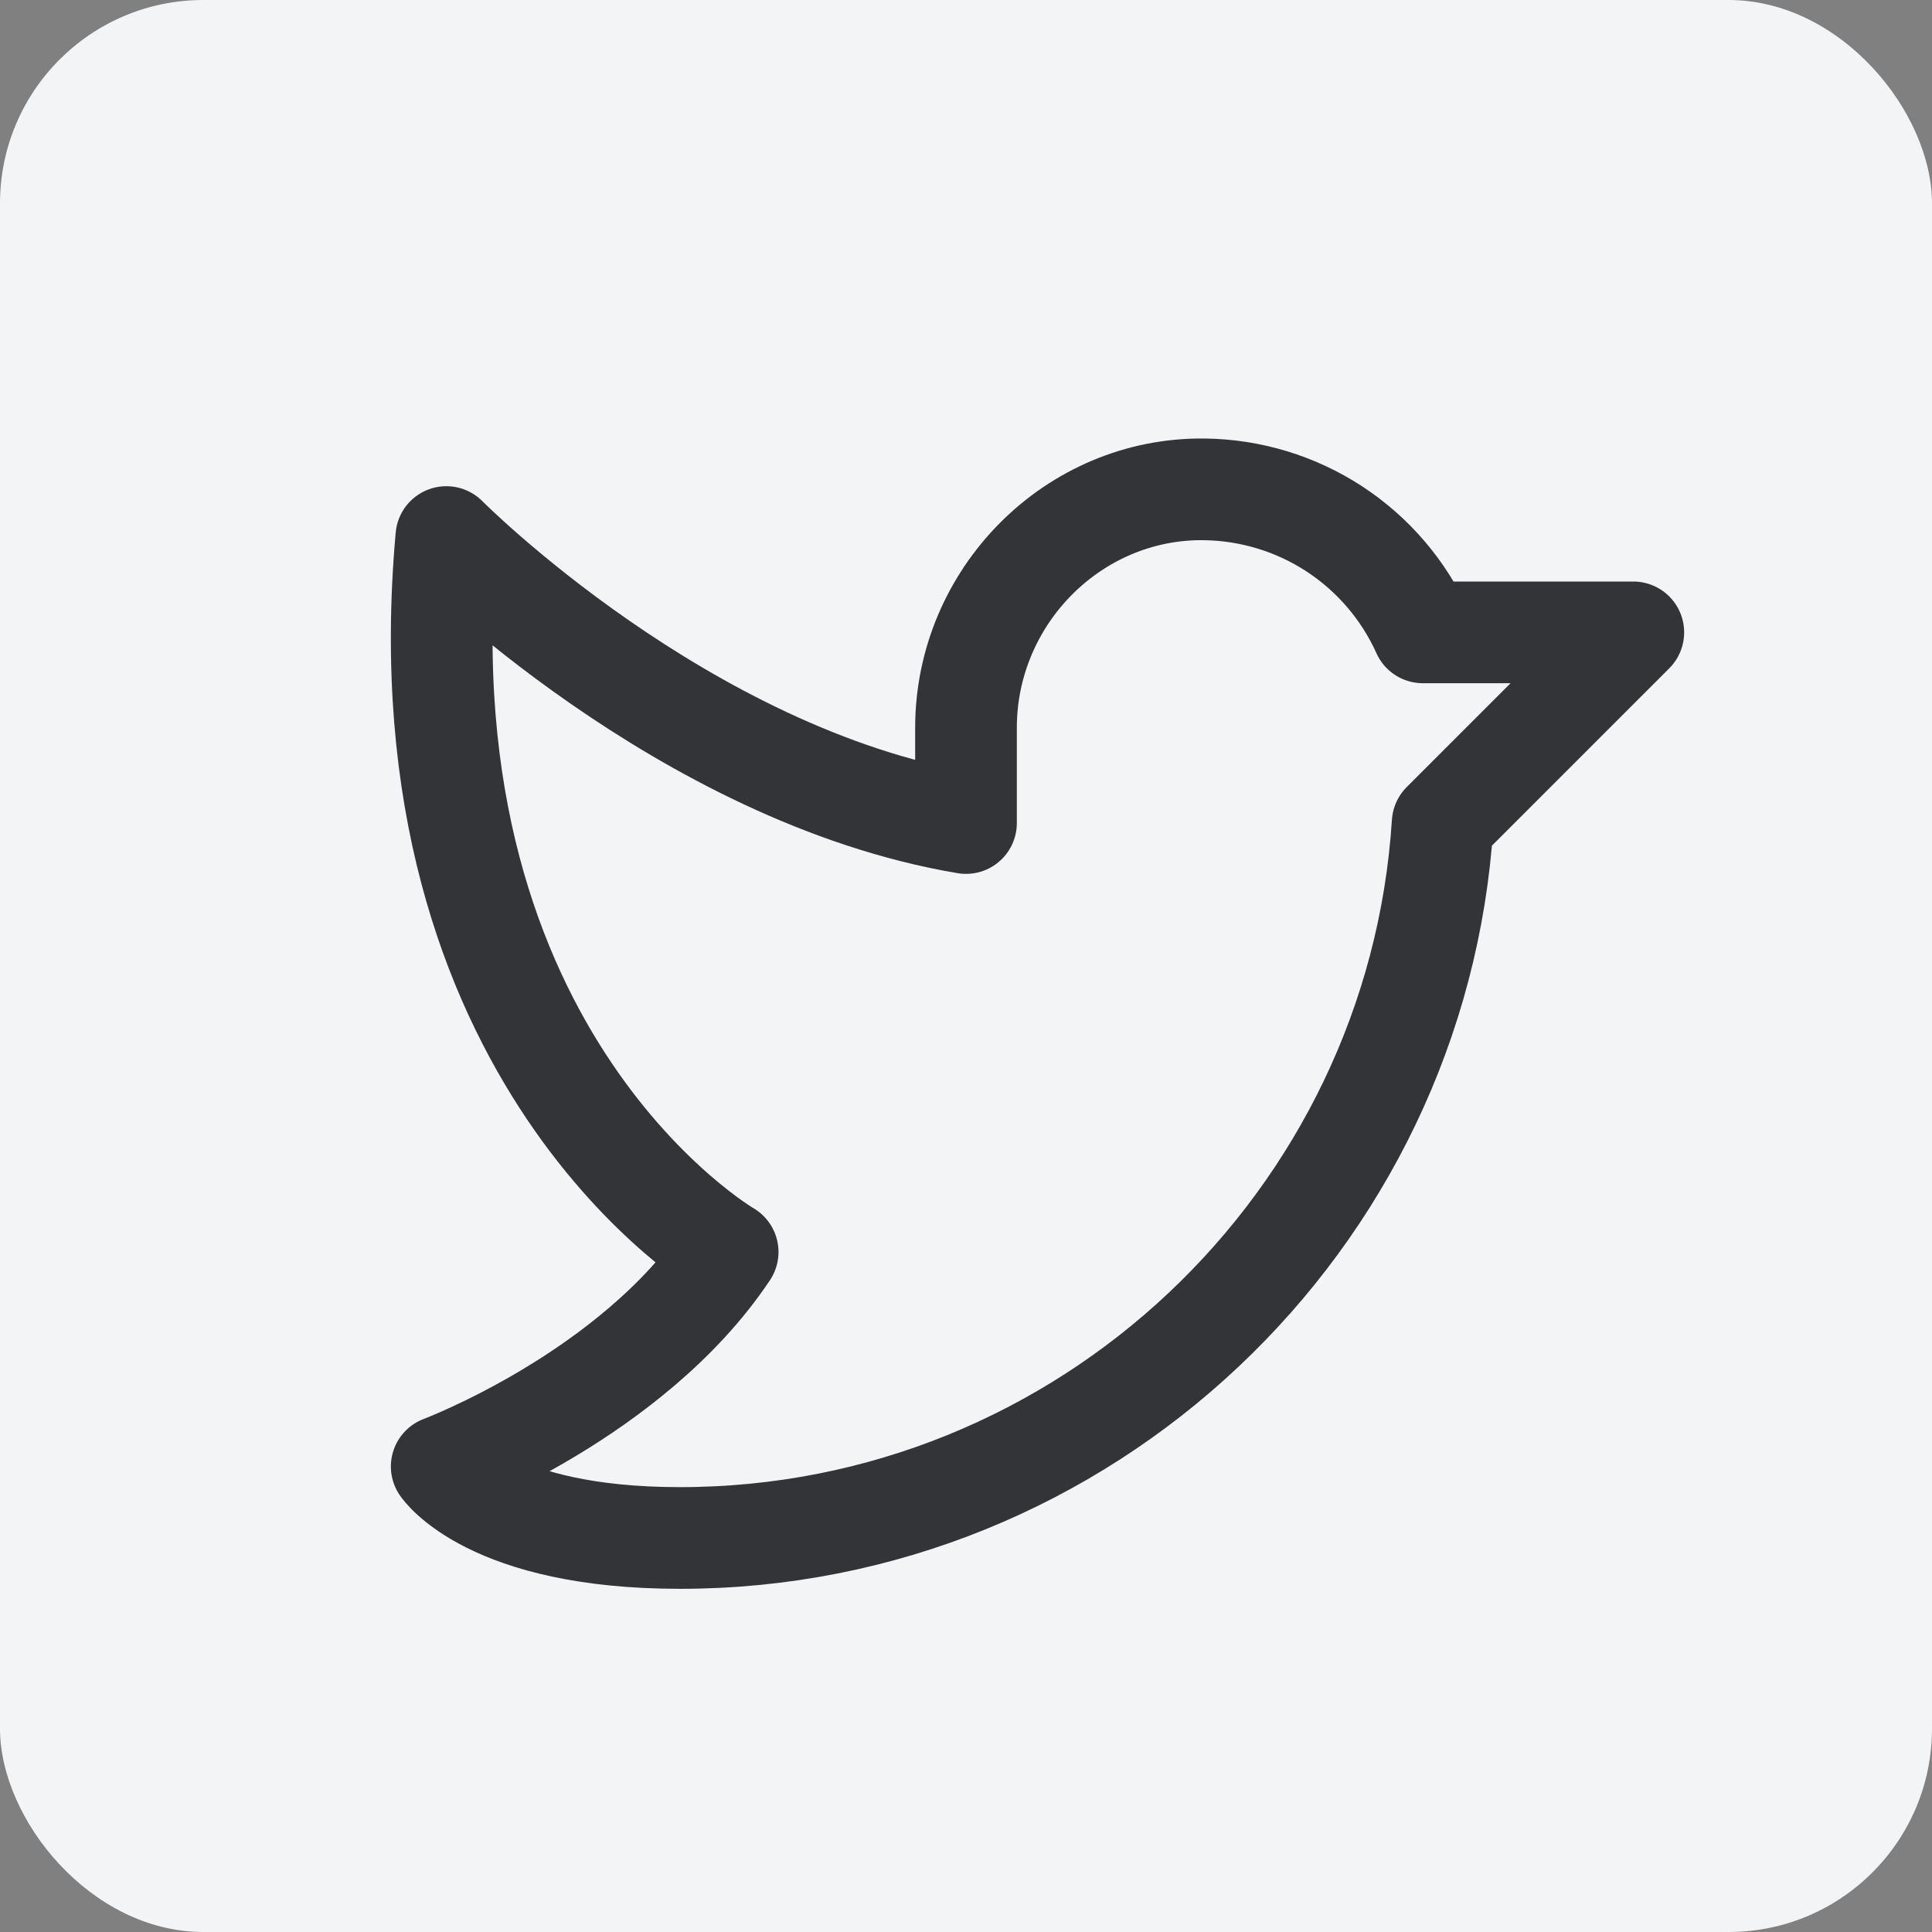 <svg width="38" height="38" viewBox="0 0 38 38" fill="none" xmlns="http://www.w3.org/2000/svg">
<rect x="0" y="0" width="38" height="38" fill="#808080" stroke="none"/>
<rect width="38" height="38" rx="4" fill="#F2F4F6"/>
<g clip-path="url(#clip0_2018_19371)">
<path d="M14.312 24.625C14.312 24.625 7.85 20.875 8.779 10.563C8.779 10.563 13.427 15.25 19 16.188V14.313C19 11.735 21.109 9.593 23.688 9.625C24.597 9.636 25.485 9.906 26.247 10.404C27.008 10.903 27.611 11.608 27.985 12.438H32.125L28.375 16.188C27.876 24.02 21.334 30.25 13.375 30.25C9.625 30.25 8.688 28.844 8.688 28.844C8.688 28.844 12.438 27.438 14.312 24.625Z" stroke="#333437" stroke-width="2" stroke-linecap="round" stroke-linejoin="round"/>
</g>
<defs>
<clipPath id="clip0_2018_19371">
<rect width="30" height="30" fill="white" transform="translate(4 4)"/>
</clipPath>
</defs>
</svg>
